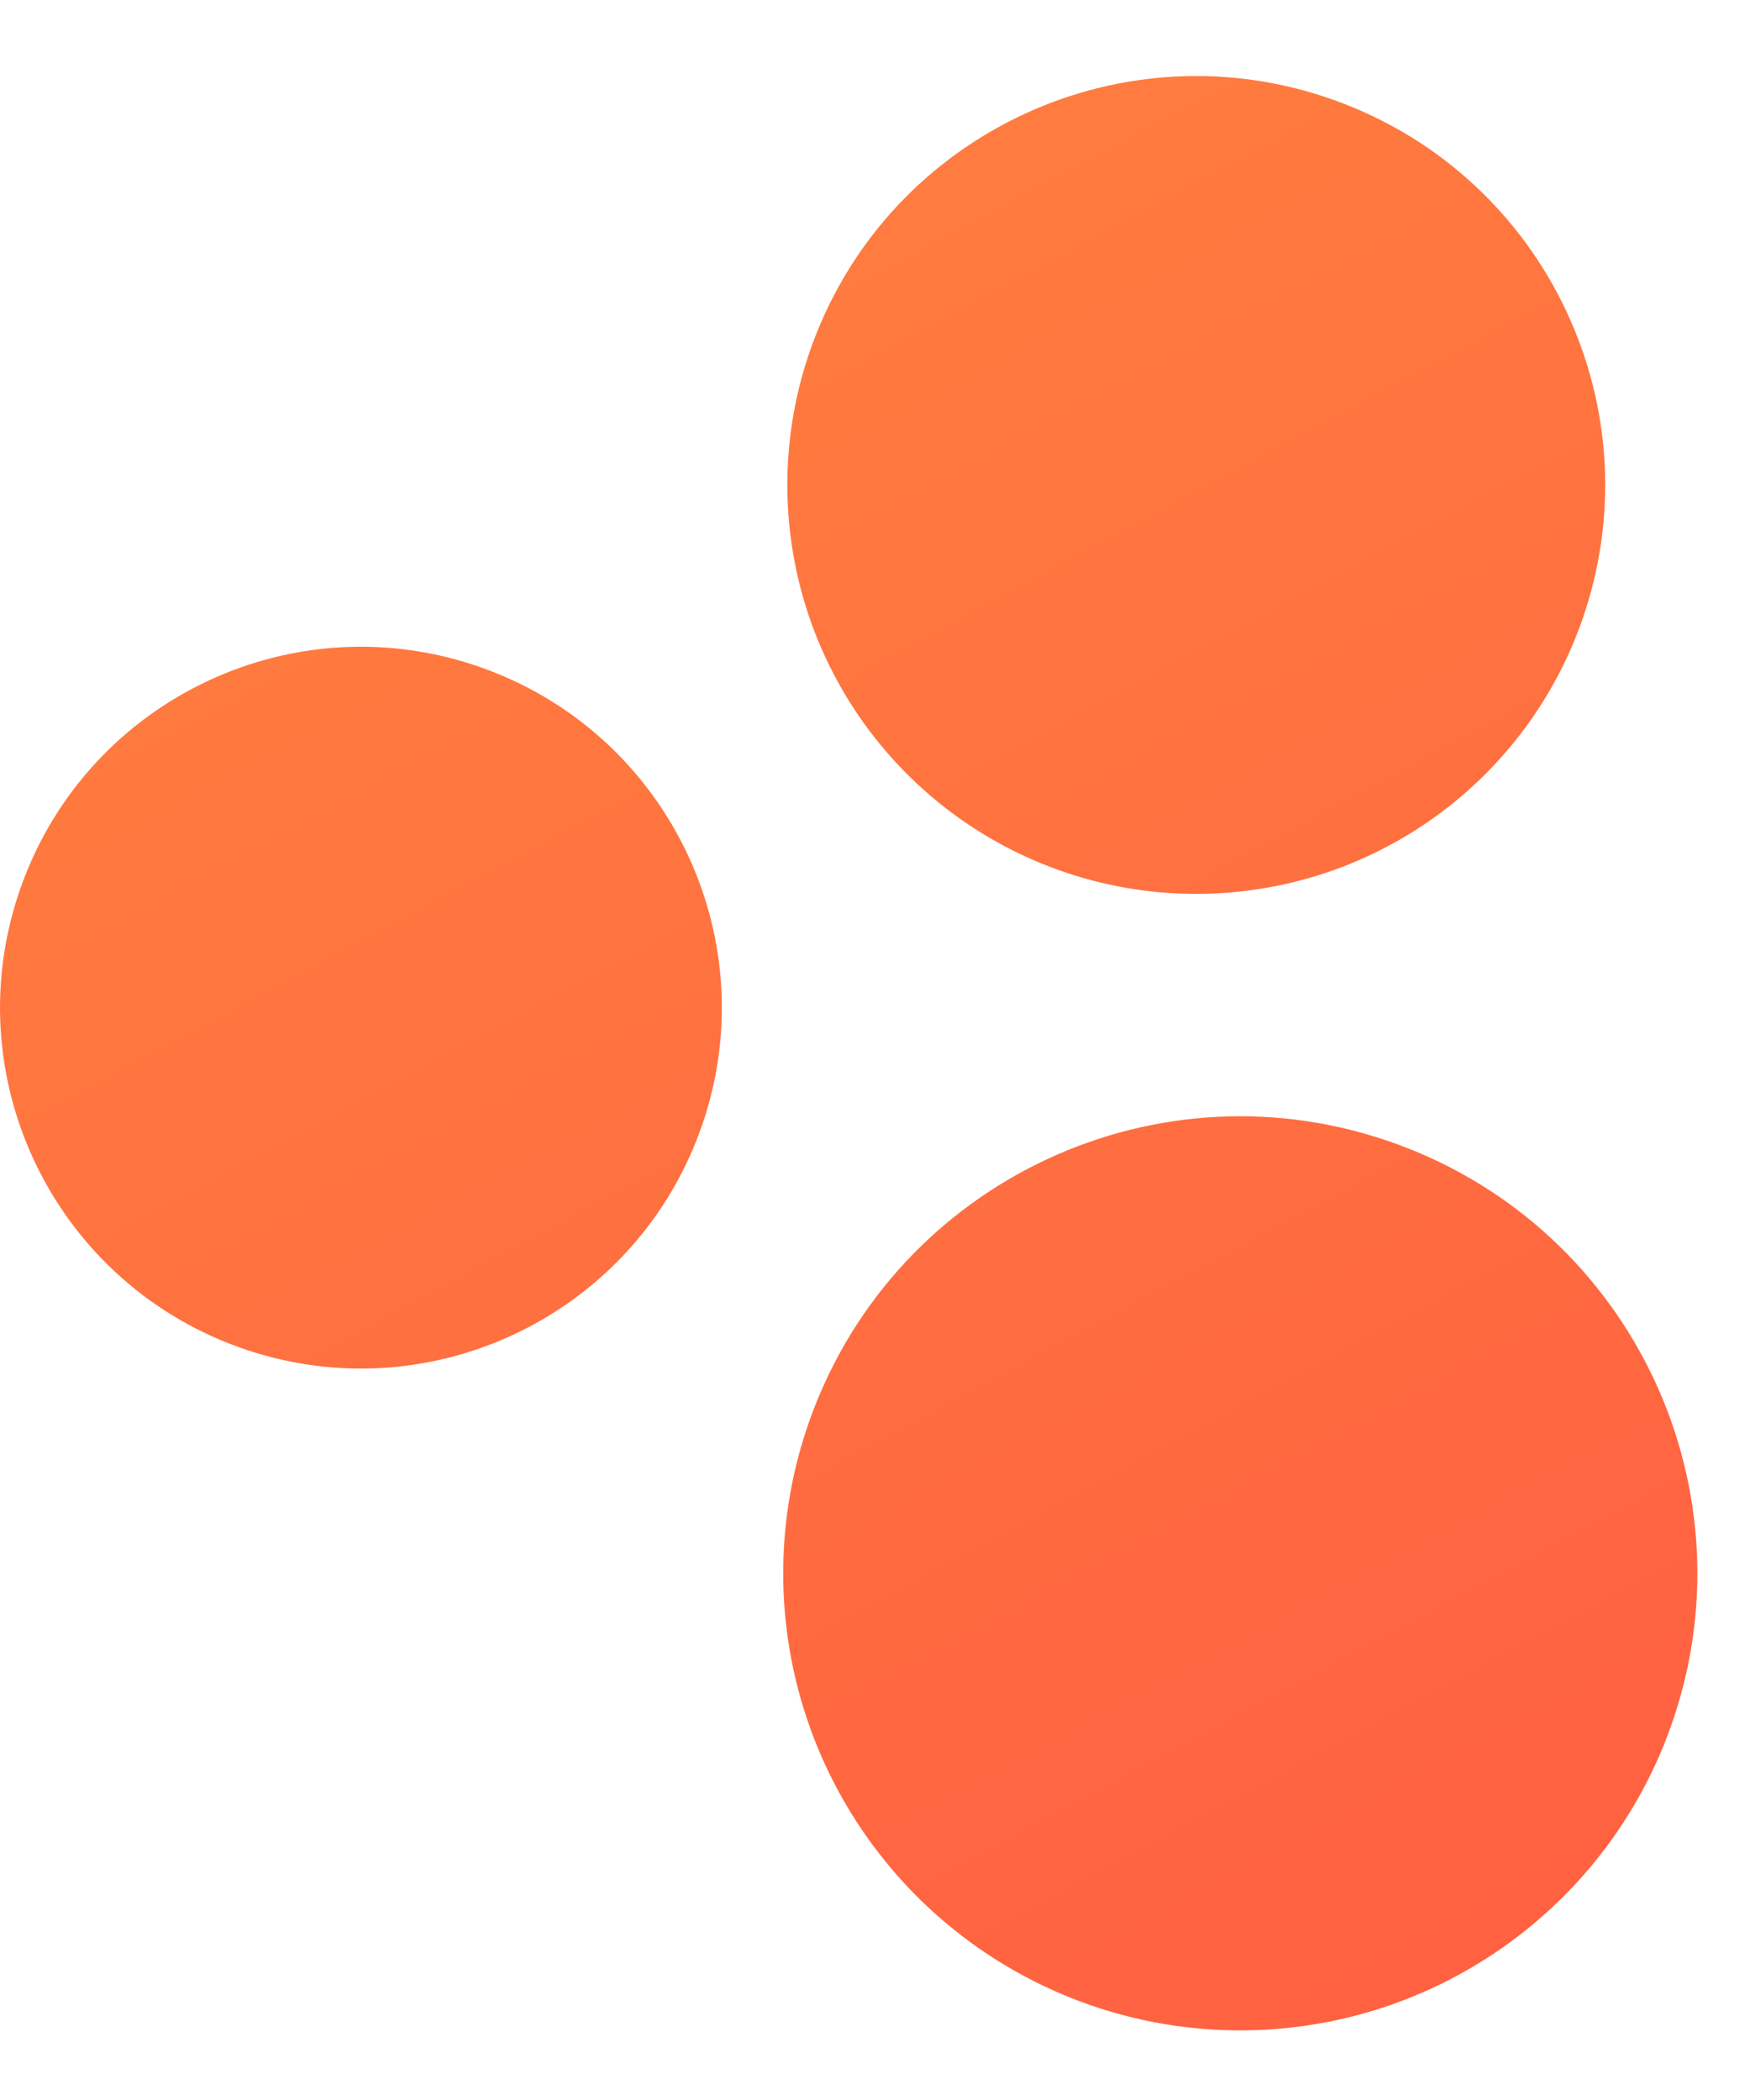 <svg xmlns="http://www.w3.org/2000/svg" viewBox="0 0 20 24">
    <defs>
        <linearGradient id="a" x1="0%" x2="71.456%" y1="0%" y2="144.265%">
            <stop offset="0%" stop-color="#FF843E"/>
            <stop offset="100%" stop-color="#FF5642"/>
        </linearGradient>
    </defs>
    <path fill="url(#a)" fill-rule="evenodd" d="M19.082,19.768 C18.444,21.521 16.919,22.801 15.081,23.125 C13.243,23.449 11.372,22.768 10.173,21.339 C8.973,19.909 8.628,17.948 9.266,16.195 C10.253,13.484 13.25,12.087 15.96,13.074 C18.671,14.06 20.069,17.057 19.082,19.768 L19.082,19.768 Z M8,12.926 C7.221,15.066 4.855,16.17 2.715,15.391 C0.575,14.612 -0.529,12.246 0.25,10.106 C1.029,7.966 3.395,6.862 5.535,7.641 C7.675,8.42 8.779,10.786 8,12.926 L8,12.926 Z M18.072,7.114 C17.508,8.693 16.142,9.849 14.492,10.143 C12.841,10.438 11.16,9.825 10.085,8.539 C9.01,7.252 8.707,5.489 9.29,3.917 C10.184,1.508 12.855,0.273 15.27,1.152 C17.684,2.031 18.936,4.694 18.072,7.114 L18.072,7.114 Z"/>
</svg>
